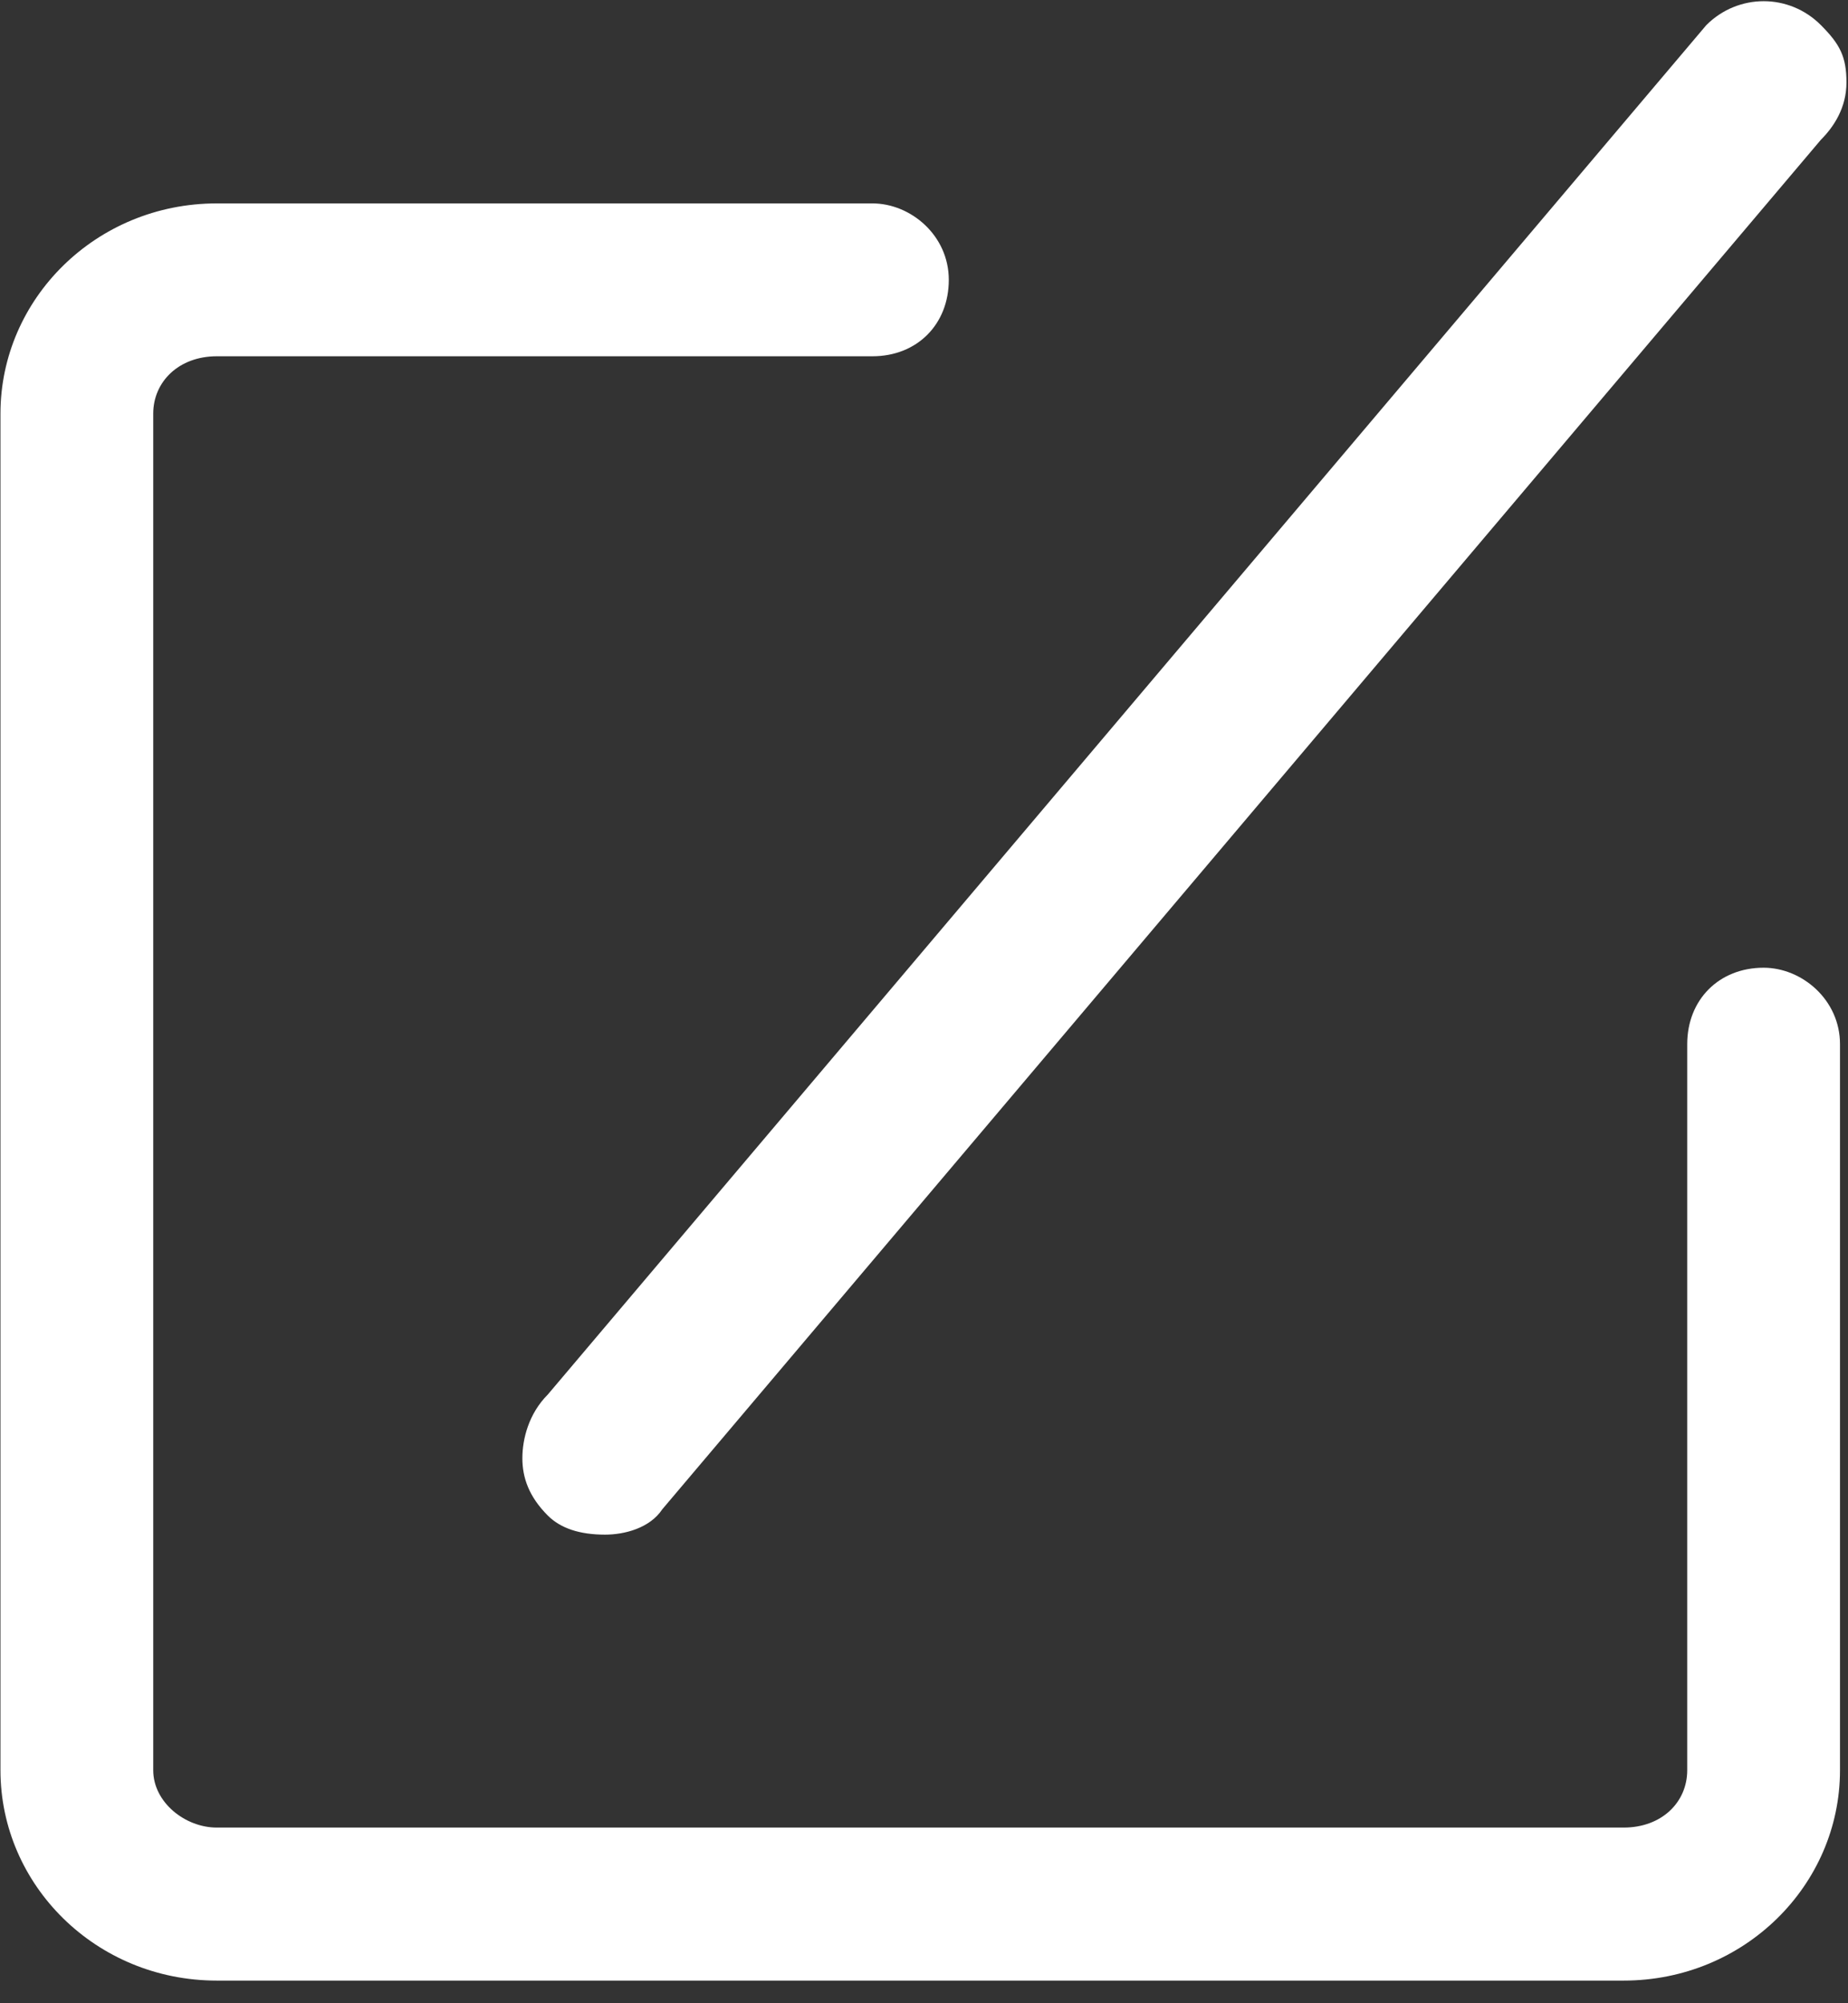 <?xml version="1.0" encoding="UTF-8"?>
<svg width="12px" height="13px" viewBox="0 0 12 13" version="1.1" xmlns="http://www.w3.org/2000/svg" xmlns:xlink="http://www.w3.org/1999/xlink">
    <rect x="0" y="0" width="12" height="13" fill="#333333" stroke="none"/>
    <!-- Generator: Sketch 48.2 (47327) - http://www.bohemiancoding.com/sketch -->
    <title>编辑</title>
    <desc>Created with Sketch.</desc>
    <defs></defs>
    <g id="5-新建编排v2-汇聚" stroke="none" stroke-width="1" fill="none" fill-rule="evenodd" transform="translate(-397, -842)">
        <g id="编辑" transform="translate(385, 834)" fill="#FFFFFF" fill-rule="nonzero">
            <g transform="translate(12, 8)" id="Shape">
                <path d="M3.392,9.463 C3.392,9.587 3.433,9.711 3.557,9.835 C3.64,9.918 3.764,9.959 3.929,9.959 C4.053,9.959 4.219,9.918 4.301,9.794 L11.824,0.907 C11.907,0.824 11.99,0.7 11.99,0.535 C11.99,0.369 11.948,0.287 11.824,0.163 C11.618,-0.044 11.287,-0.044 11.08,0.163 L3.557,9.05 C3.433,9.174 3.392,9.339 3.392,9.463 Z"></path>
                <path d="M11.452,6.28 C11.163,6.28 10.956,6.487 10.956,6.776 L10.956,11.488 C10.956,11.695 10.791,11.86 10.543,11.86 L1.408,11.86 C1.201,11.86 0.995,11.695 0.995,11.488 L0.995,2.684 C0.995,2.478 1.16,2.312 1.408,2.312 L5.665,2.312 C5.955,2.312 6.161,2.105 6.161,1.816 C6.161,1.527 5.913,1.32 5.665,1.32 L1.408,1.32 C0.623,1.32 0.003,1.94 0.003,2.684 L0.003,11.488 C0.003,12.233 0.623,12.853 1.408,12.853 L10.543,12.853 C11.328,12.853 11.948,12.233 11.948,11.488 L11.948,6.776 C11.948,6.487 11.7,6.28 11.452,6.28 Z"></path>
            </g>
        </g>
    </g>
</svg>